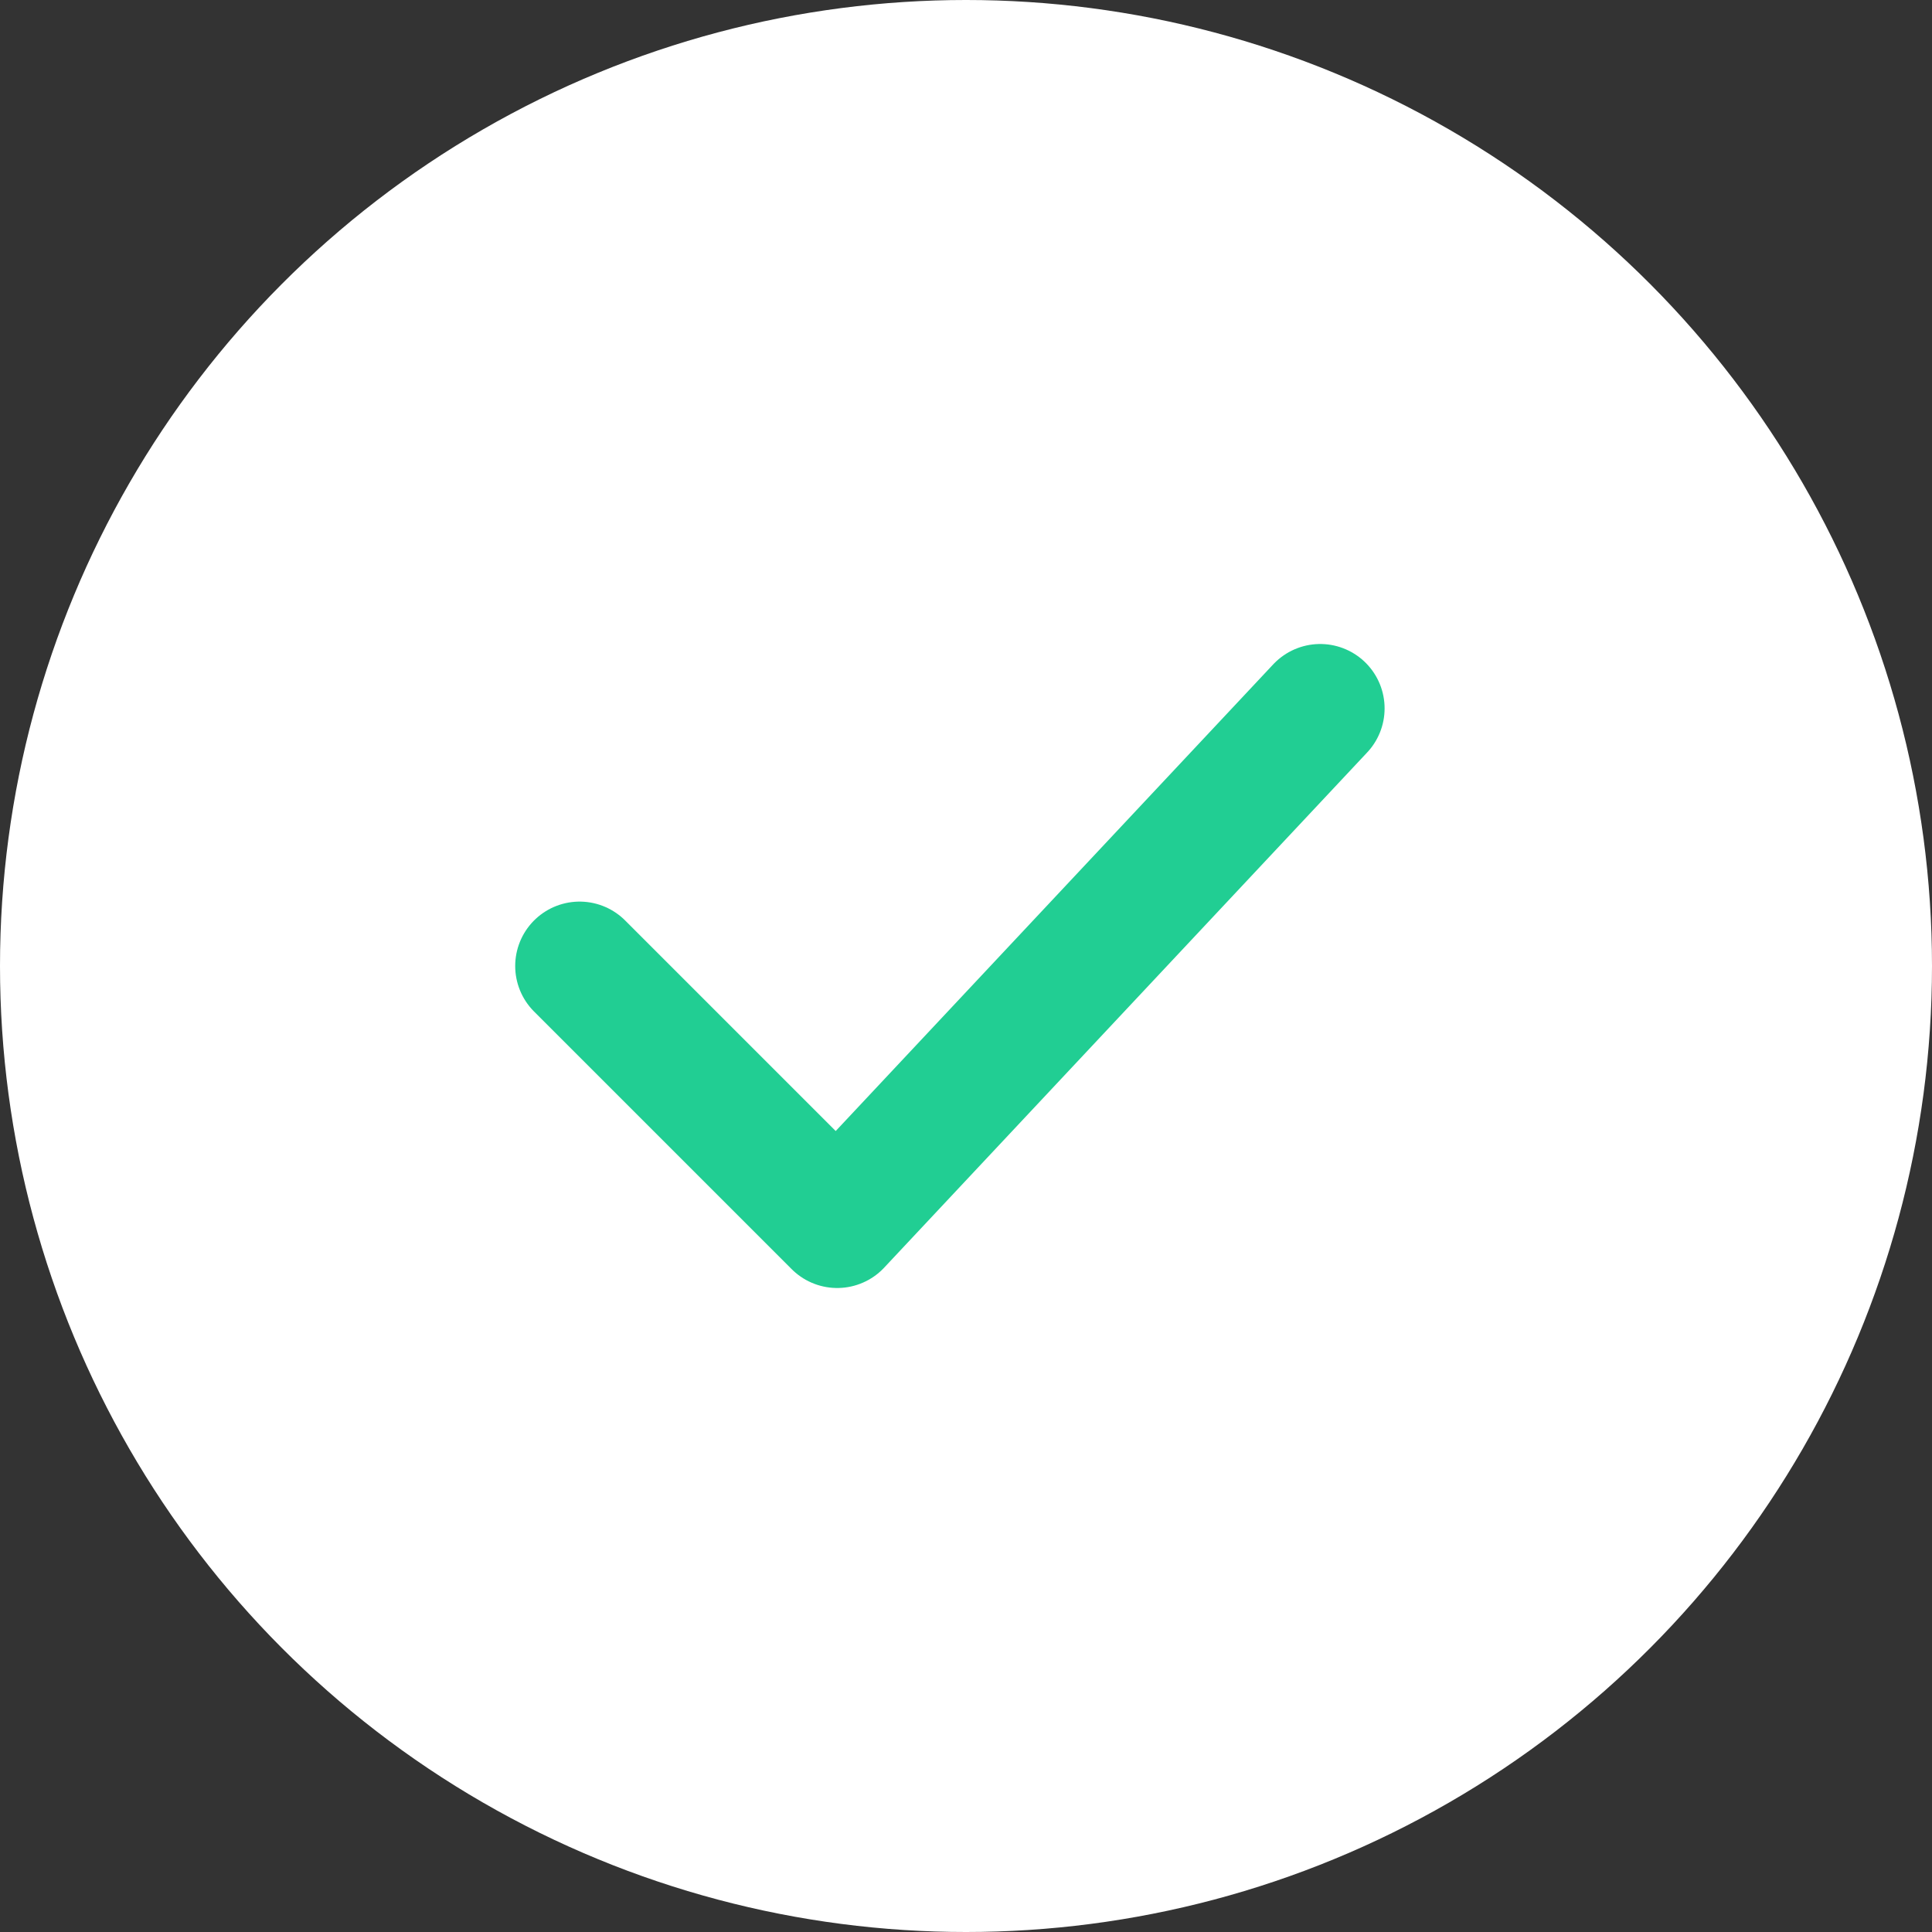 <svg width="30" height="30" viewBox="0 0 30 30" fill="none" xmlns="http://www.w3.org/2000/svg">
<rect x="0" y="0" width="30" height="30" fill="#333333" stroke="none"/>
<circle cx="15" cy="15" r="15" fill="white"/>
<path d="M9 15L13 19L20.5 11" stroke="#21CE93" stroke-width="2" stroke-linecap="round" stroke-linejoin="round"/>
</svg>
